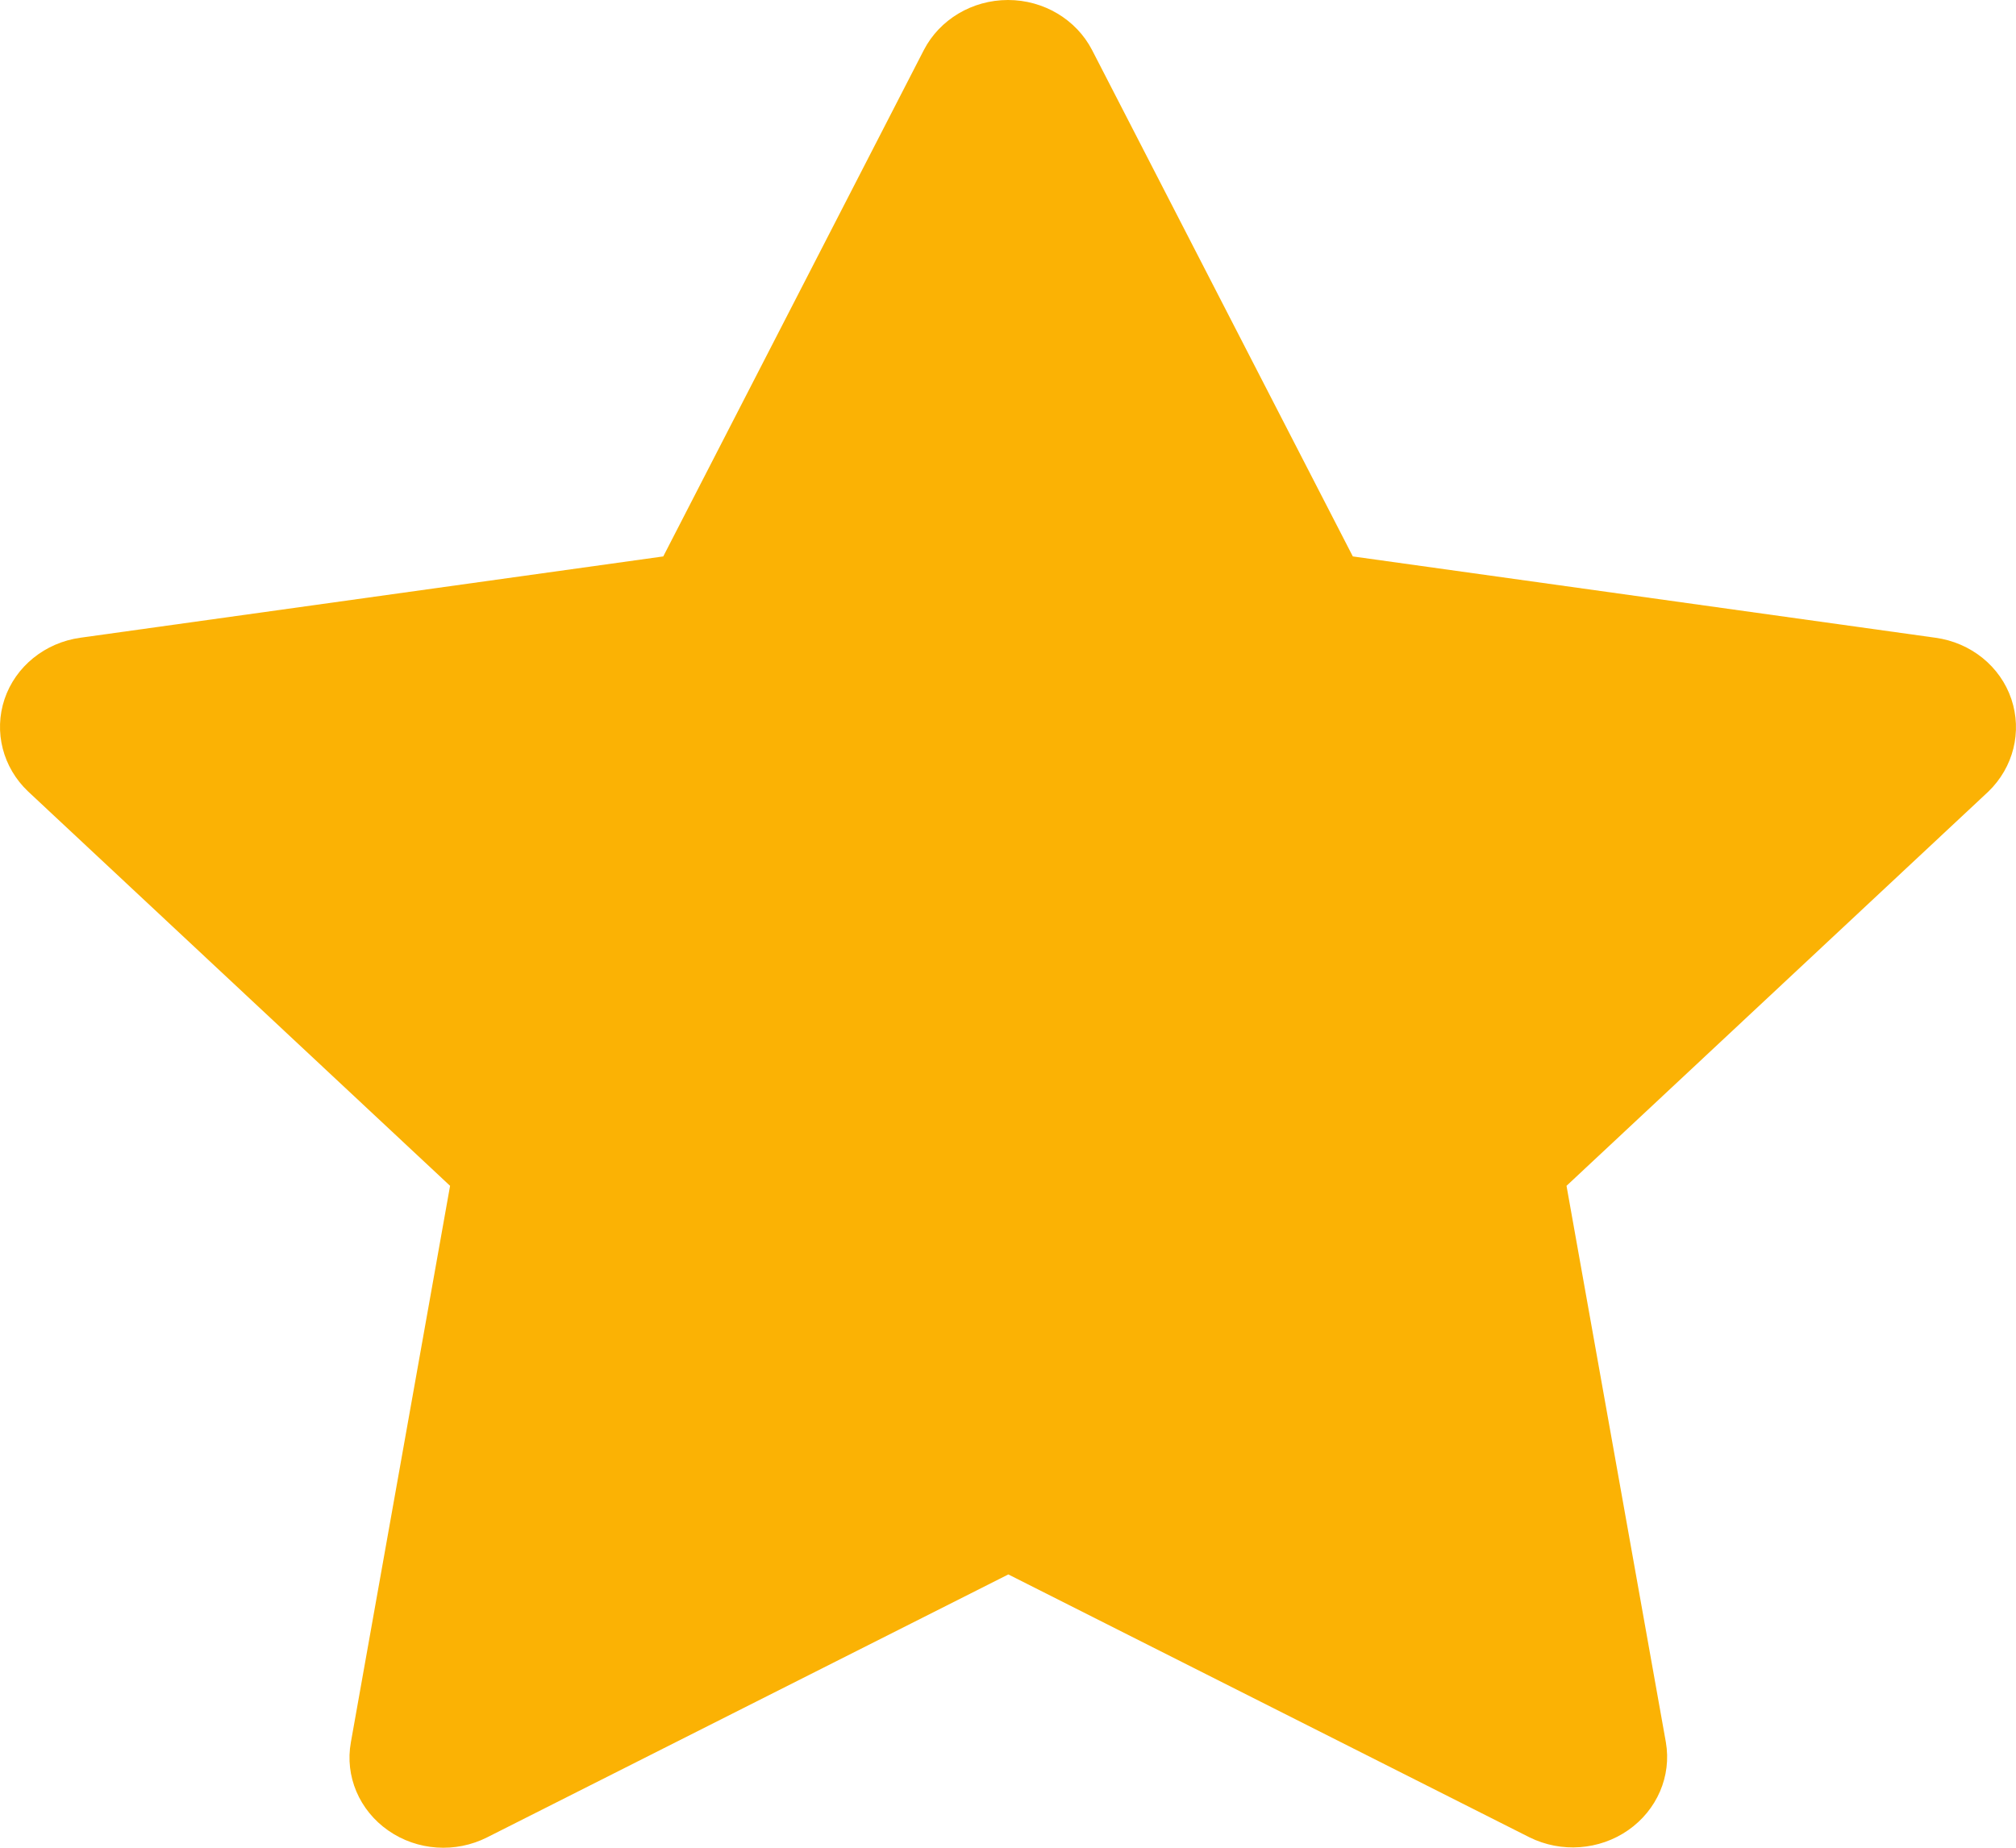 <?xml version="1.0" encoding="UTF-8"?>
<svg width="24px" height="22px" viewBox="0 0 24 22" version="1.1" xmlns="http://www.w3.org/2000/svg" xmlns:xlink="http://www.w3.org/1999/xlink">
    <!-- Generator: Sketch 48.1 (47250) - http://www.bohemiancoding.com/sketch -->
    <title>star_small_yellow</title>
    <desc>Created with Sketch.</desc>
    <defs></defs>
    <g id="Page-1" stroke="none" stroke-width="1" fill="none" fill-rule="evenodd">
        <path d="M23.945,8.324 C23.814,7.934 23.462,7.65 23.039,7.593 L16.105,6.625 L13.001,0.596 C12.812,0.231 12.424,0 12,0 C11.575,0 11.187,0.231 10.998,0.596 L7.896,6.625 L0.958,7.593 C0.536,7.651 0.185,7.935 0.054,8.324 C-0.076,8.713 0.033,9.139 0.336,9.425 L5.358,14.119 L4.177,20.745 C4.104,21.147 4.277,21.555 4.622,21.795 C4.966,22.036 5.423,22.067 5.8,21.876 L12.004,18.746 L18.208,21.876 C18.585,22.063 19.04,22.03 19.383,21.791 C19.727,21.551 19.901,21.147 19.832,20.745 L18.649,14.119 L23.671,9.425 C23.97,9.136 24.075,8.712 23.945,8.324 Z" id="star_small_yellow" fill="#FBB204" fill-rule="nonzero"></path>
    </g>
</svg>